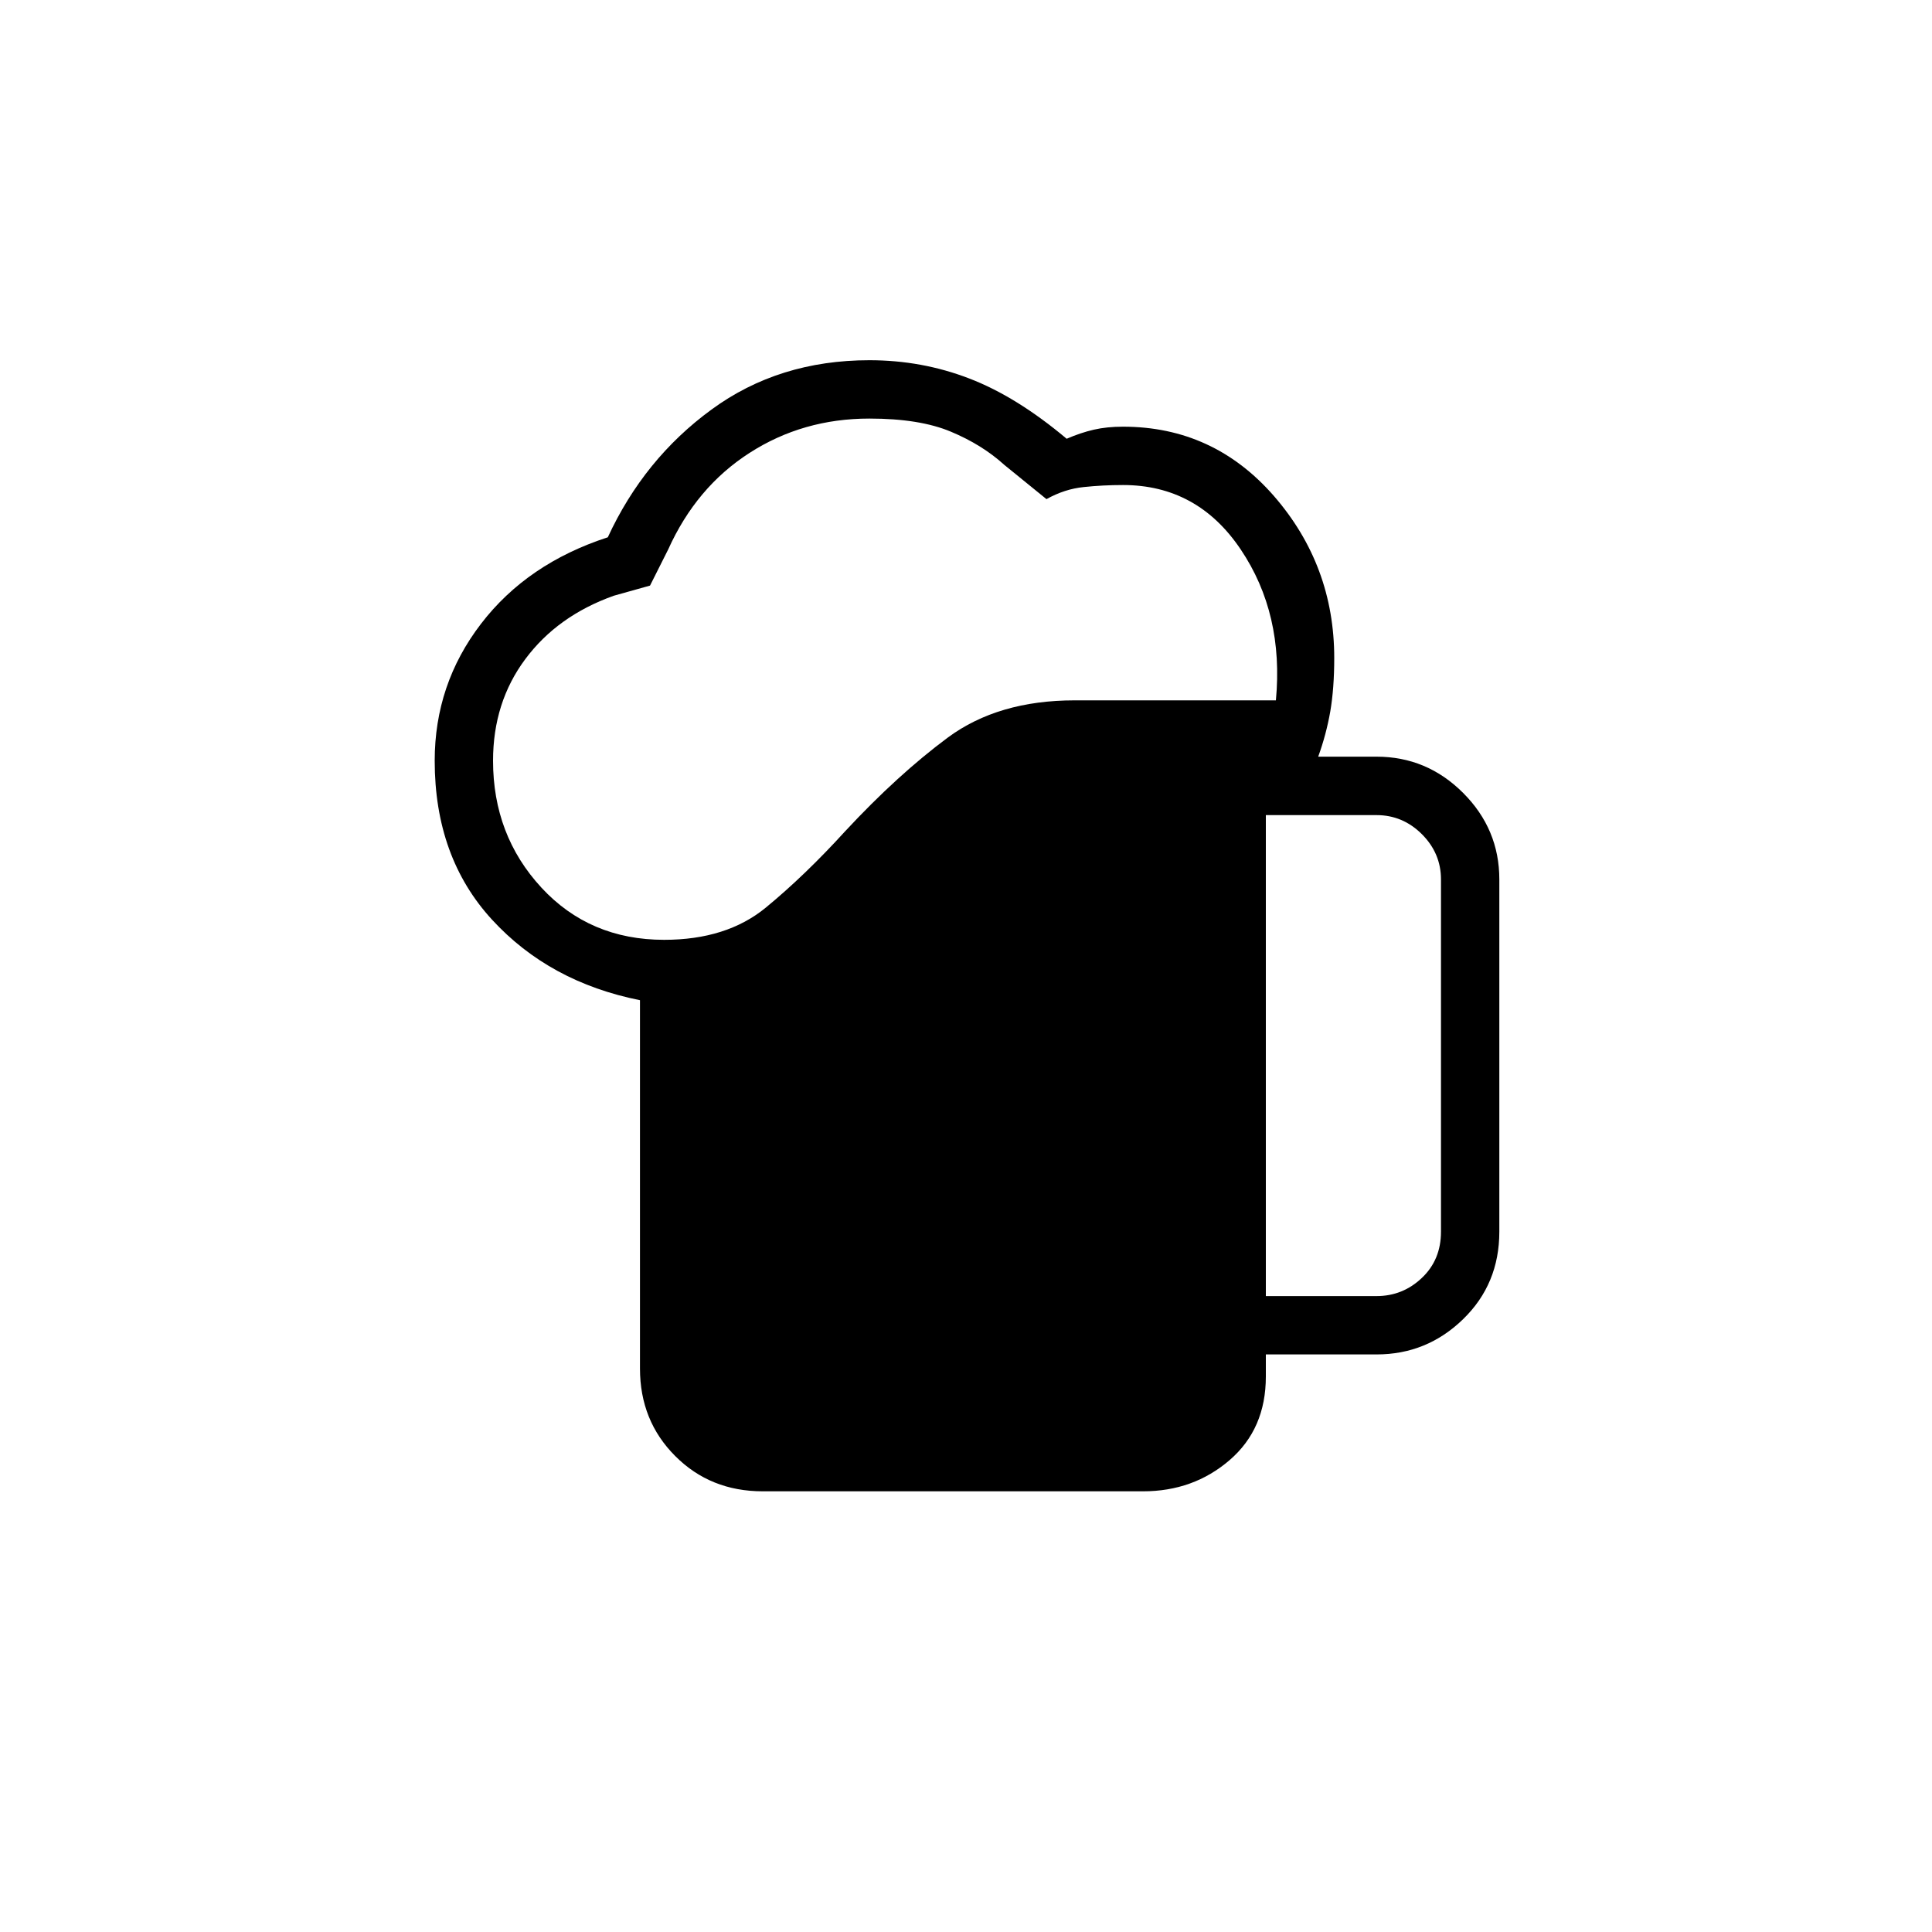 <svg xmlns="http://www.w3.org/2000/svg" height="20" width="20"><path d="M7.896 15.438Q7.354 15.438 6.99 15.073Q6.625 14.708 6.625 14.167V10.354Q5.688 10.167 5.094 9.521Q4.5 8.875 4.5 7.875Q4.5 7.083 4.979 6.458Q5.458 5.833 6.292 5.562Q6.667 4.75 7.365 4.24Q8.062 3.729 9 3.729Q9.542 3.729 10.031 3.917Q10.521 4.104 11.042 4.542Q11.188 4.479 11.323 4.448Q11.458 4.417 11.625 4.417Q12.562 4.417 13.188 5.135Q13.812 5.854 13.812 6.812Q13.812 7.125 13.771 7.365Q13.729 7.604 13.646 7.833H14.25Q14.771 7.833 15.146 8.208Q15.521 8.583 15.521 9.104V12.75Q15.521 13.292 15.146 13.656Q14.771 14.021 14.25 14.021H13.104V14.25Q13.104 14.792 12.729 15.115Q12.354 15.438 11.833 15.438ZM5.104 7.875Q5.104 8.646 5.604 9.188Q6.104 9.729 6.875 9.729Q7.521 9.729 7.927 9.396Q8.333 9.062 8.75 8.604Q9.292 8.021 9.812 7.635Q10.333 7.25 11.125 7.25H13.208Q13.292 6.354 12.844 5.688Q12.396 5.021 11.625 5.021Q11.417 5.021 11.219 5.042Q11.021 5.062 10.833 5.167L10.396 4.812Q10.167 4.604 9.844 4.469Q9.521 4.333 9 4.333Q8.312 4.333 7.76 4.688Q7.208 5.042 6.917 5.688L6.729 6.062L6.354 6.167Q5.771 6.375 5.438 6.823Q5.104 7.271 5.104 7.875ZM13.104 13.417H14.25Q14.521 13.417 14.719 13.229Q14.917 13.042 14.917 12.75V9.104Q14.917 8.833 14.719 8.635Q14.521 8.438 14.25 8.438H13.104Z"/></svg>